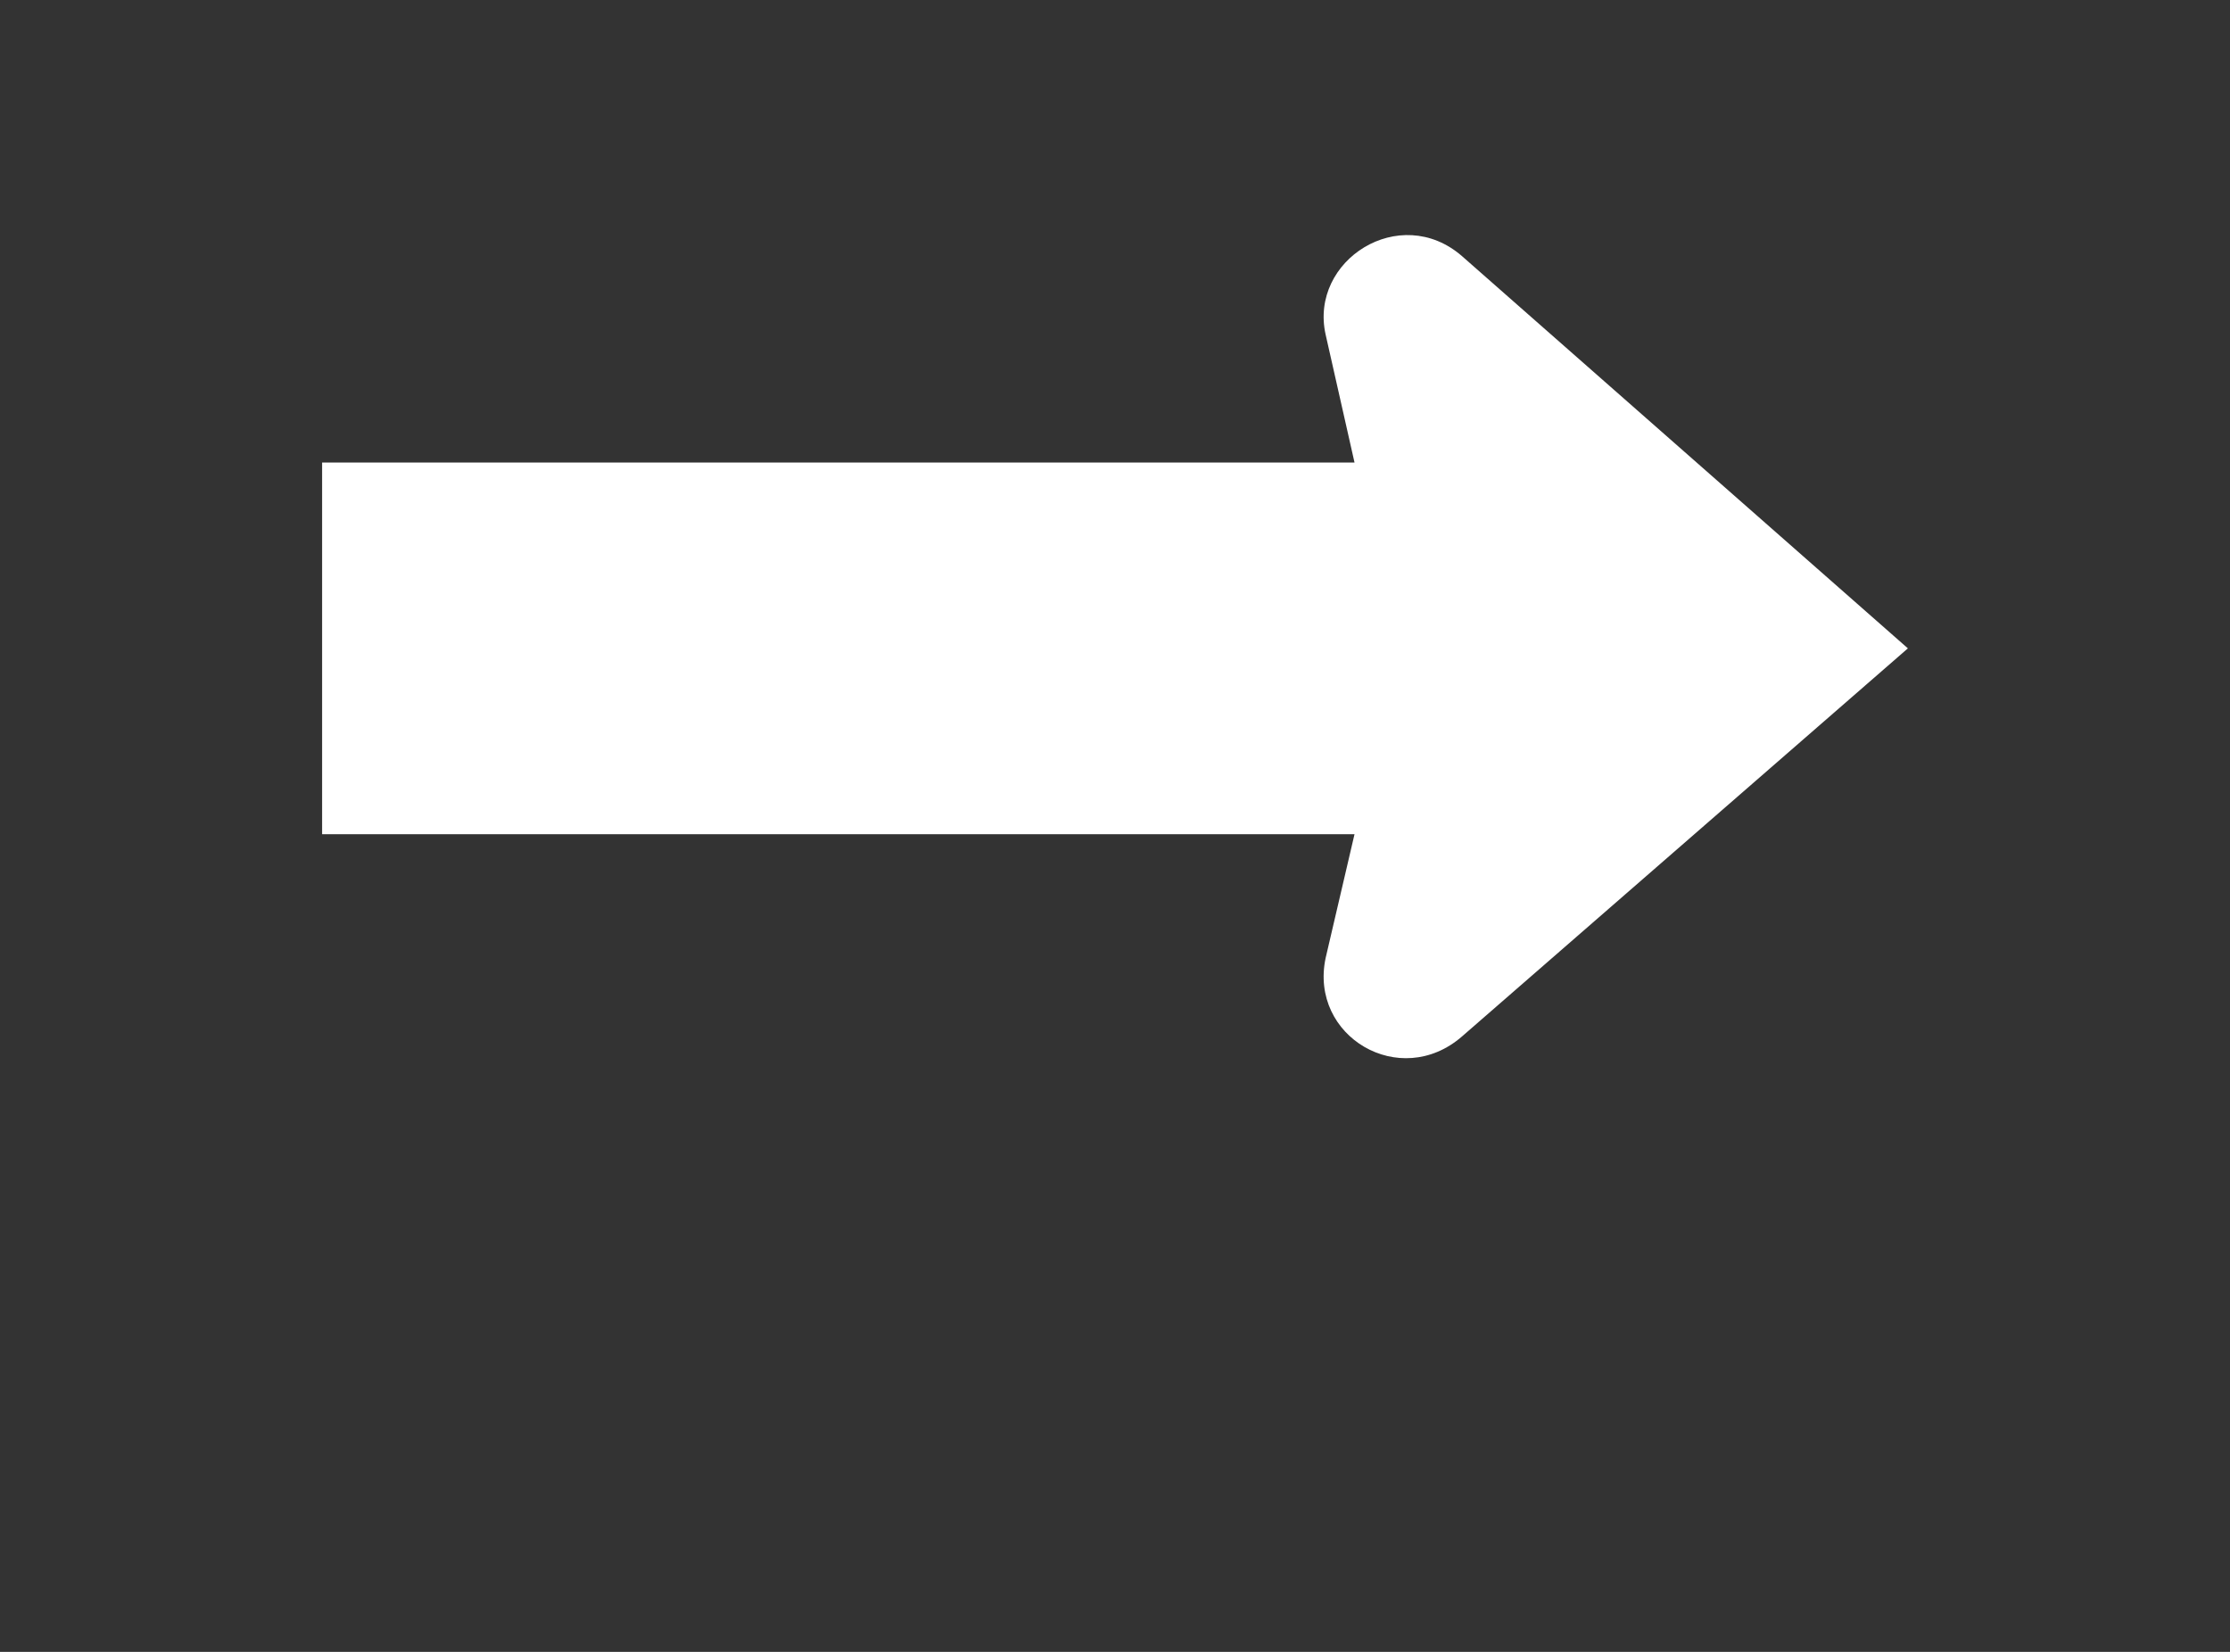 <svg width="54" height="40" viewBox="0 0 54 40" fill="none" preserveAspectRatio="xMidYMid meet">
    <rect x="0" y="0" width="54" height="40" fill="#333333" stroke="none"/>
    <path d="M32.1 8.1L32.8 11.2H19.3H7.8V15.7V20.2H19.3H32.8L32.1 23.2C31.7 25.1 33.9 26.4 35.4 25.1L46.2 15.7L35.4 6.2C33.9 4.9 31.7 6.3 32.1 8.1Z" fill="white" />
</svg>
